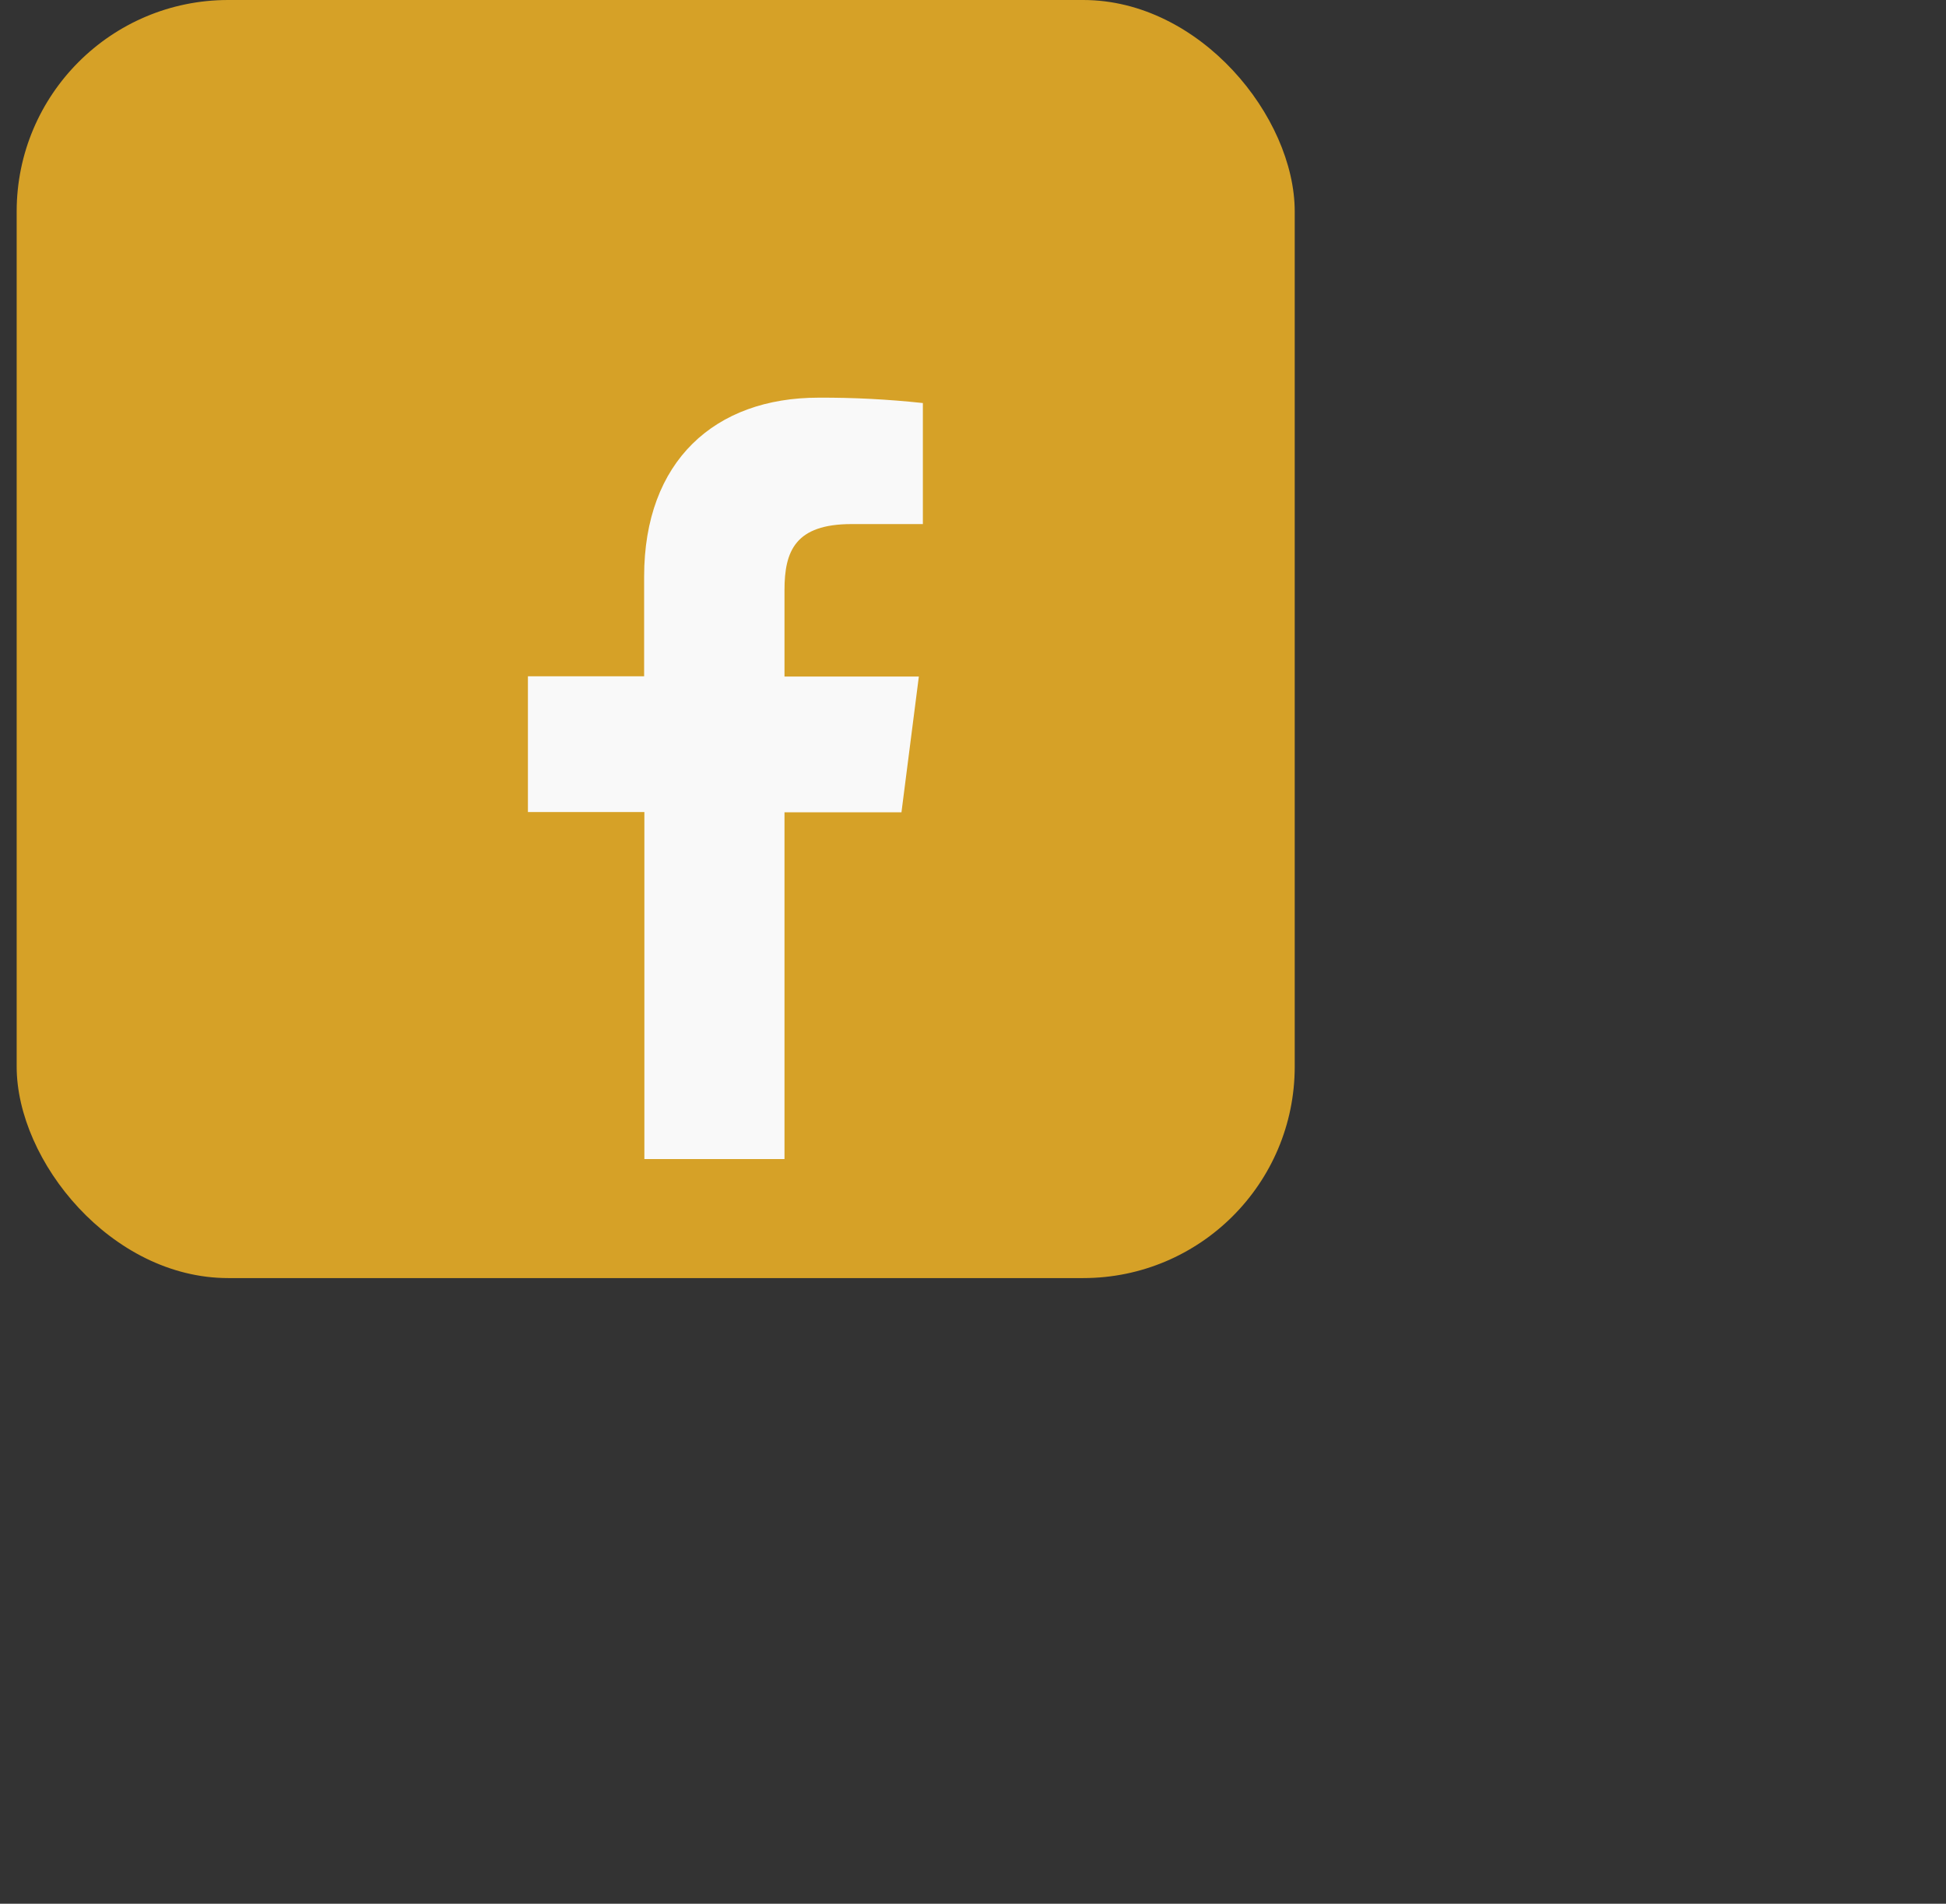 <svg width="46" height="45" viewBox="0 0 46 45" fill="none" xmlns="http://www.w3.org/2000/svg">
<rect x="0" y="0" width="46" height="45" fill="#333333" stroke="none"/>
<rect x="0.394" width="30.211" height="30.211" rx="5" fill="#D6A127"/>
<path d="M18.544 27.397V19.201H21.309L21.72 15.992H18.544V13.948C18.544 13.022 18.802 12.388 20.131 12.388H21.815V9.527C20.995 9.439 20.172 9.396 19.348 9.4C16.904 9.4 15.226 10.892 15.226 13.631V15.986H12.479V19.195H15.232V27.397H18.544Z" fill="#F9F9F9"/>
</svg>

